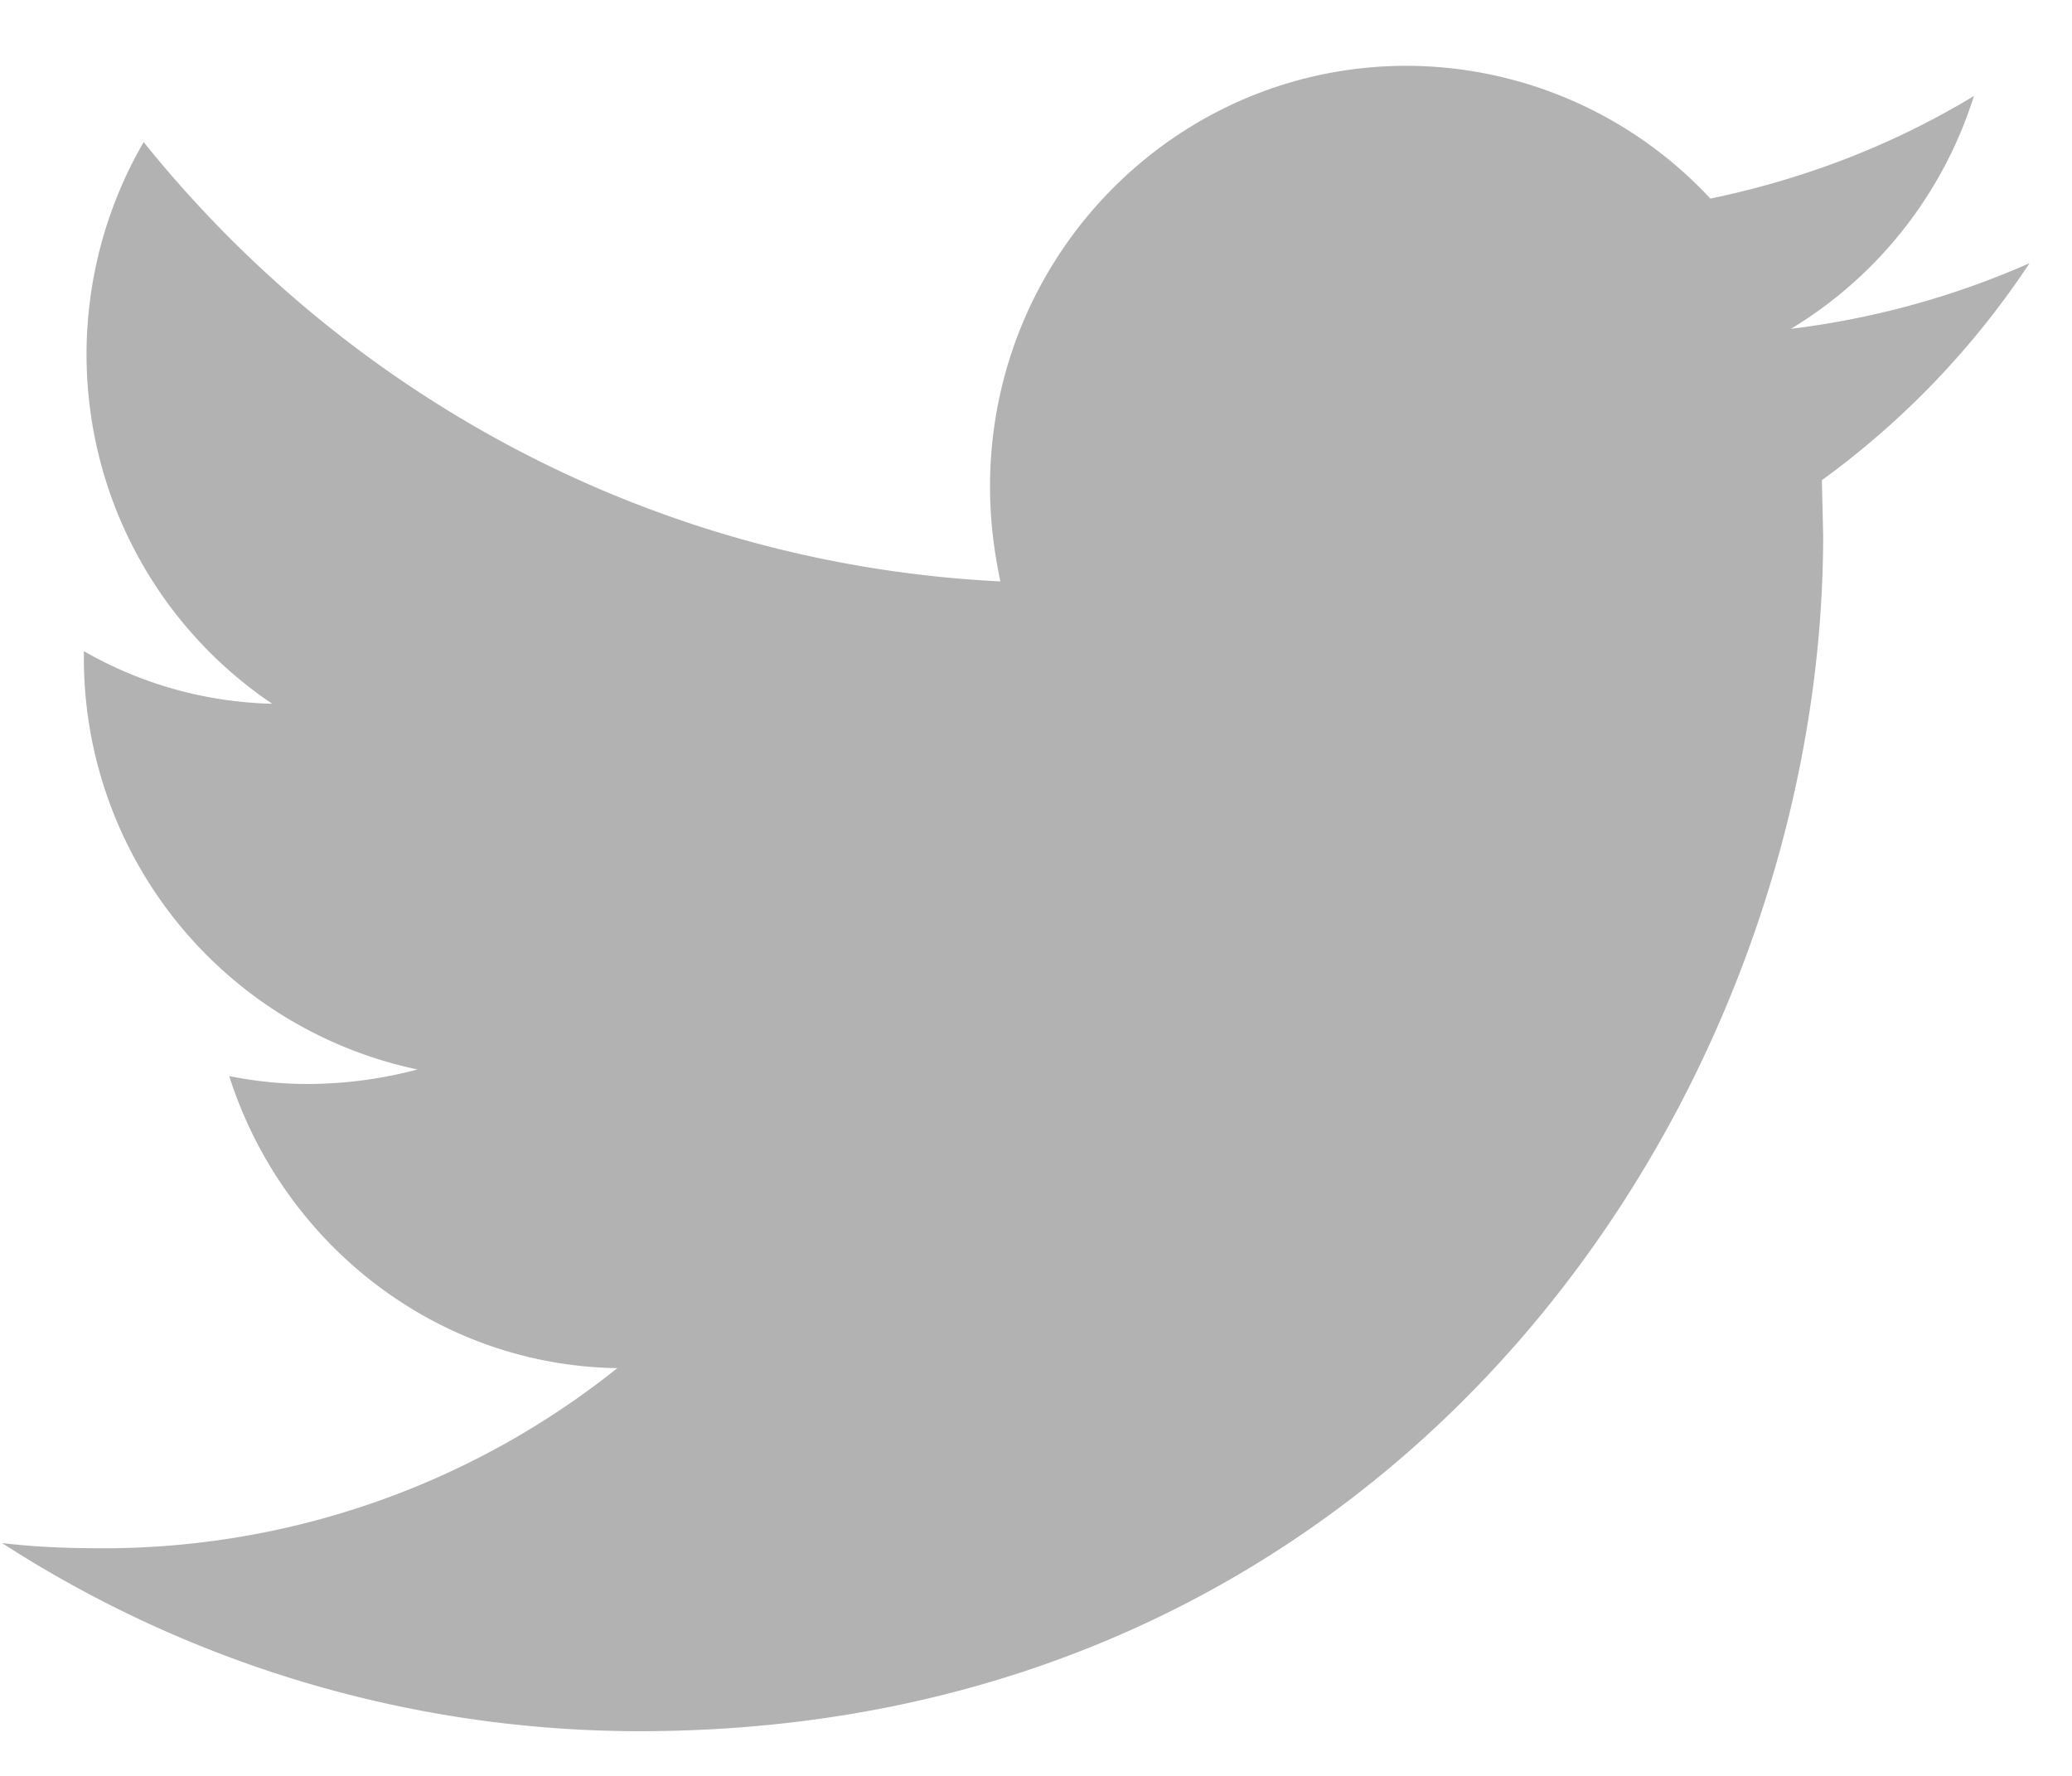 <svg xmlns="http://www.w3.org/2000/svg" width="21" height="18" viewBox="0 0 21 18"><path fill="#B2B2B2" fill-rule="evenodd" d="M20.571 2.667a8.57 8.57 0 0 1-2.42.666 4.245 4.245 0 0 0 1.855-2.36c-.816.494-1.71.84-2.671 1.04A4.215 4.215 0 0 0 14.257.667c-2.329 0-4.223 1.906-4.223 4.266 0 .334.04.654.105.96-3.5-.173-6.604-1.866-8.683-4.453a4.294 4.294 0 0 0-.579 2.147c0 1.48.75 2.786 1.882 3.546A4.015 4.015 0 0 1 .85 6.6v.053a4.261 4.261 0 0 0 3.381 4.187 4.358 4.358 0 0 1-1.118.147c-.263 0-.526-.027-.79-.08.54 1.693 2.092 2.933 3.934 2.96a8.34 8.34 0 0 1-5.236 1.826c-.329 0-.67-.013-1-.053a11.905 11.905 0 0 0 6.46 1.907c7.761 0 11.997-6.494 11.997-12.12l-.013-.56a8.53 8.53 0 0 0 2.105-2.2"/></svg>